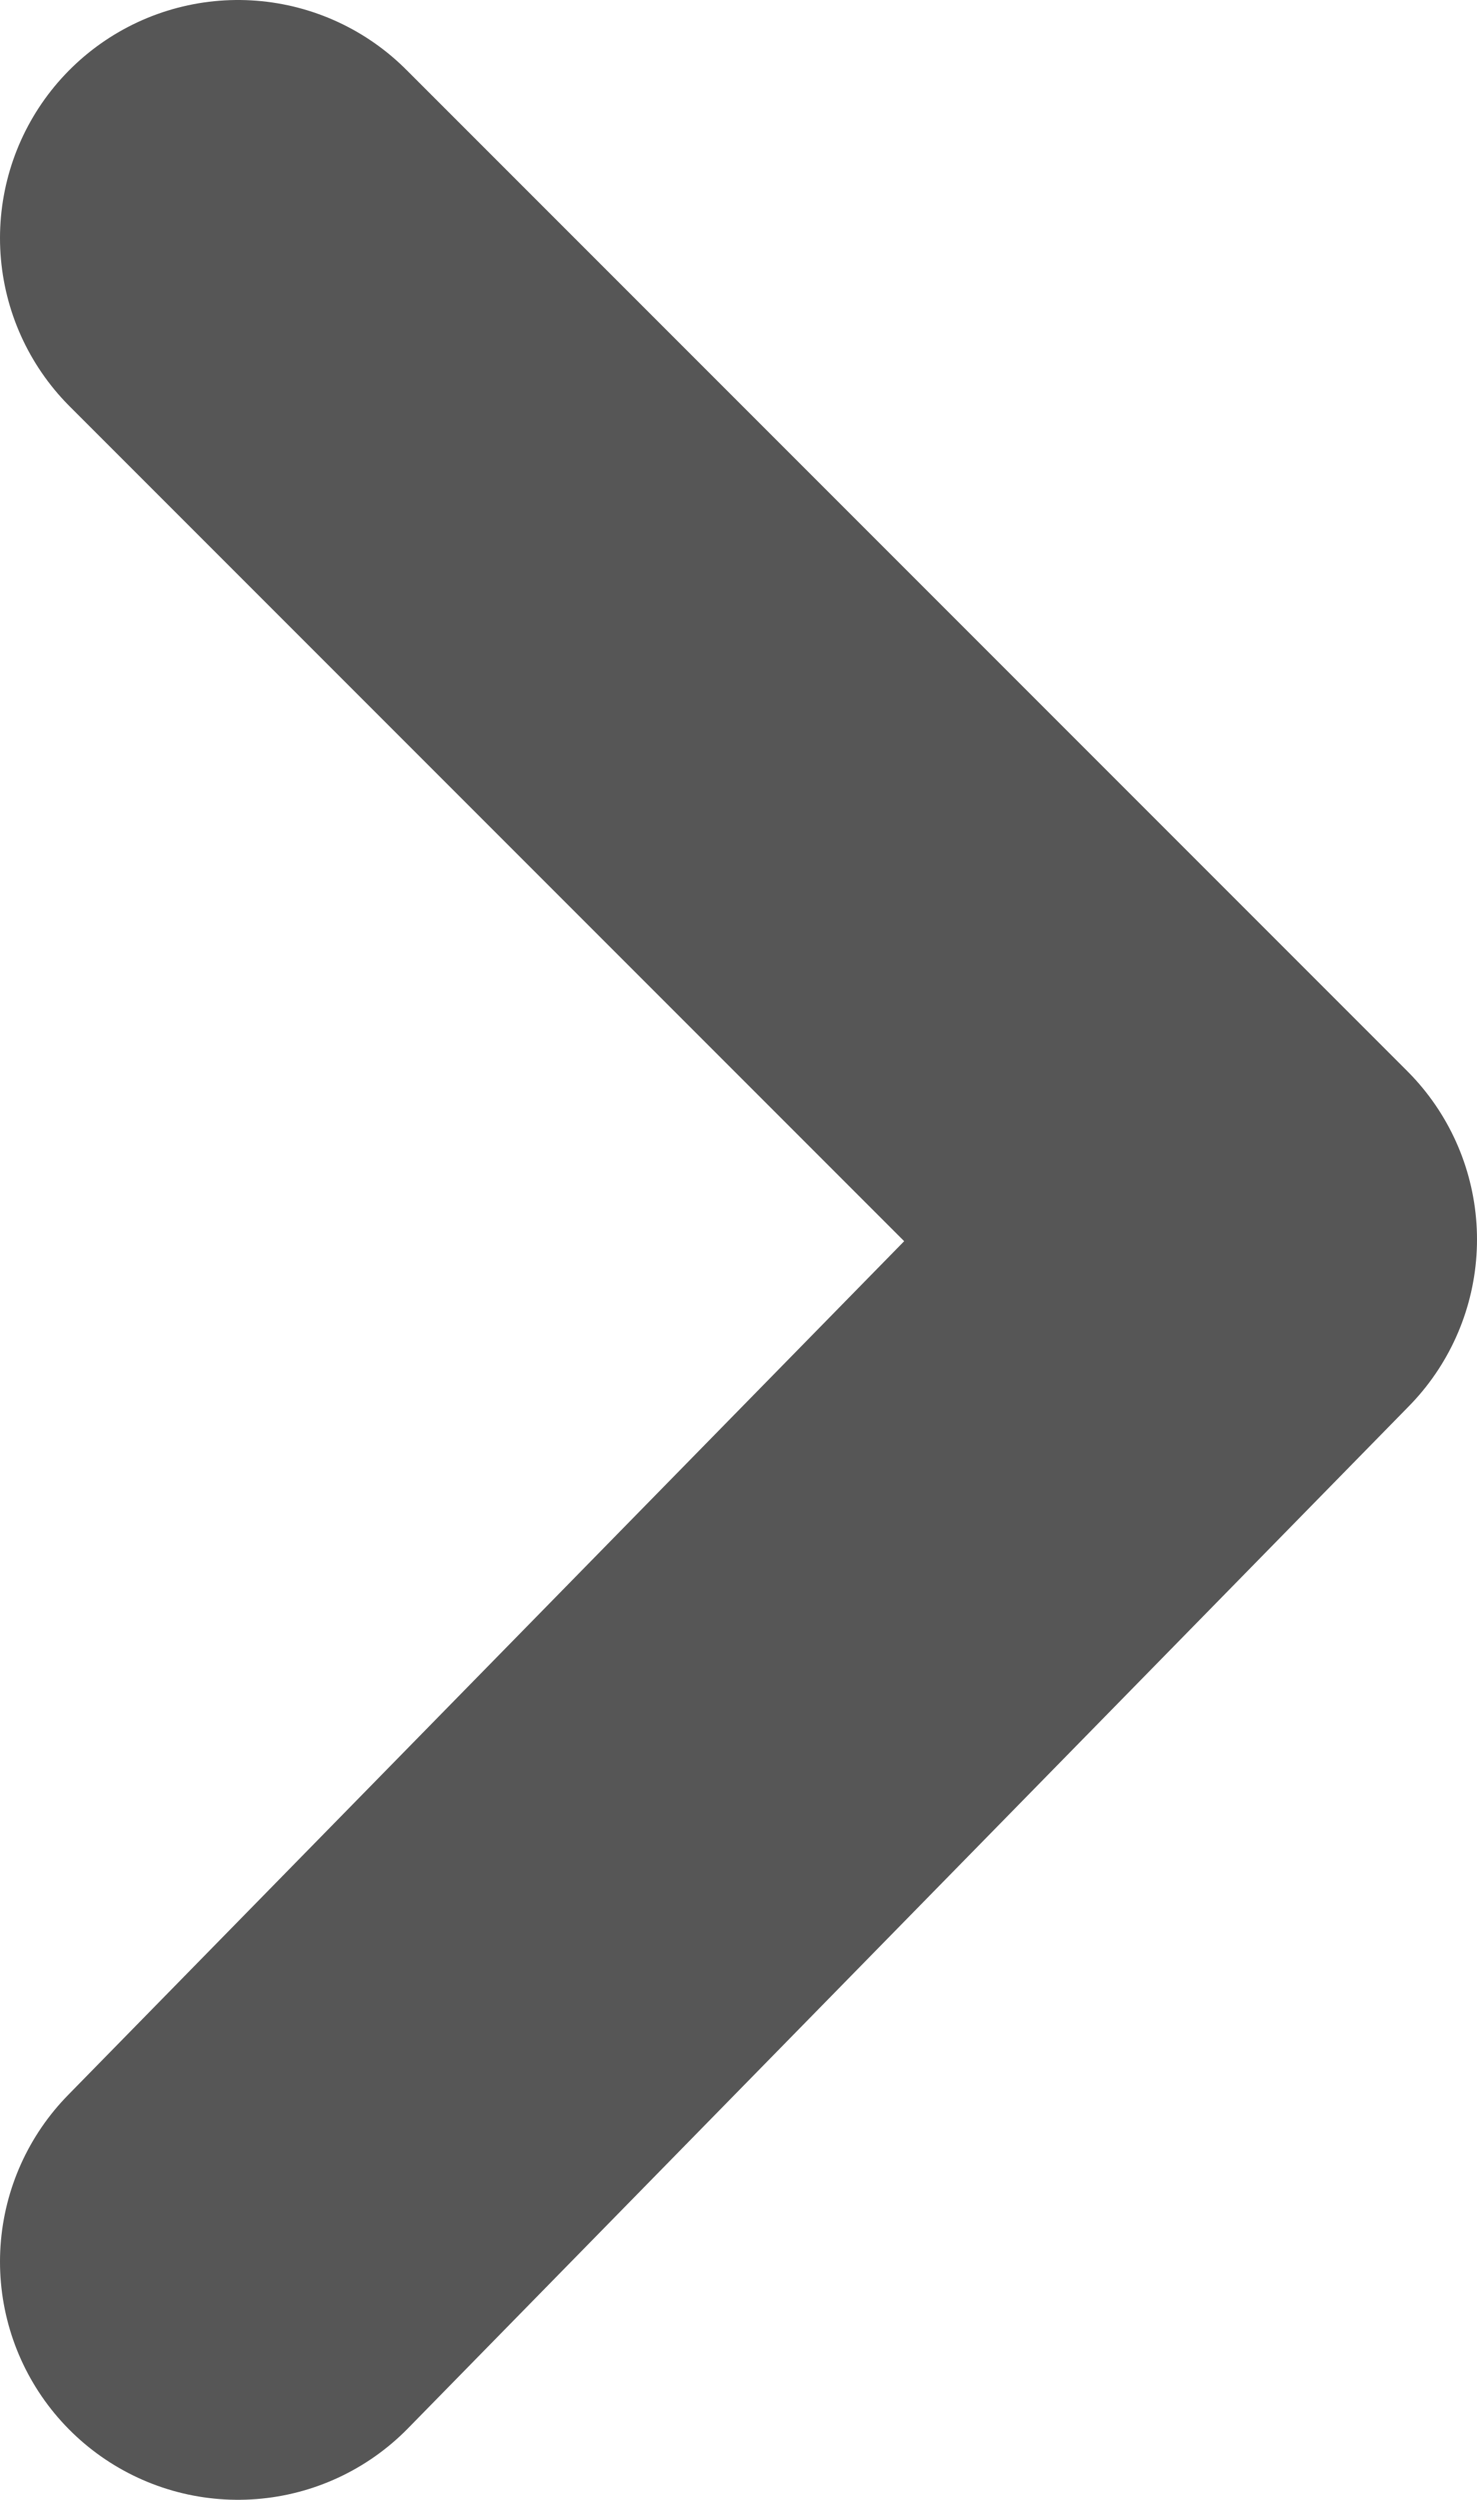 <svg xmlns="http://www.w3.org/2000/svg" width="37.237" height="63" viewBox="0 0 37.237 63">
  <path id="path" d="M.5,51.5,25.737,25.737.5.5" transform="translate(5.5 5.5)" fill="none" stroke="#565656" stroke-linecap="round" stroke-linejoin="round" stroke-miterlimit="10" stroke-width="12"/>
</svg>
